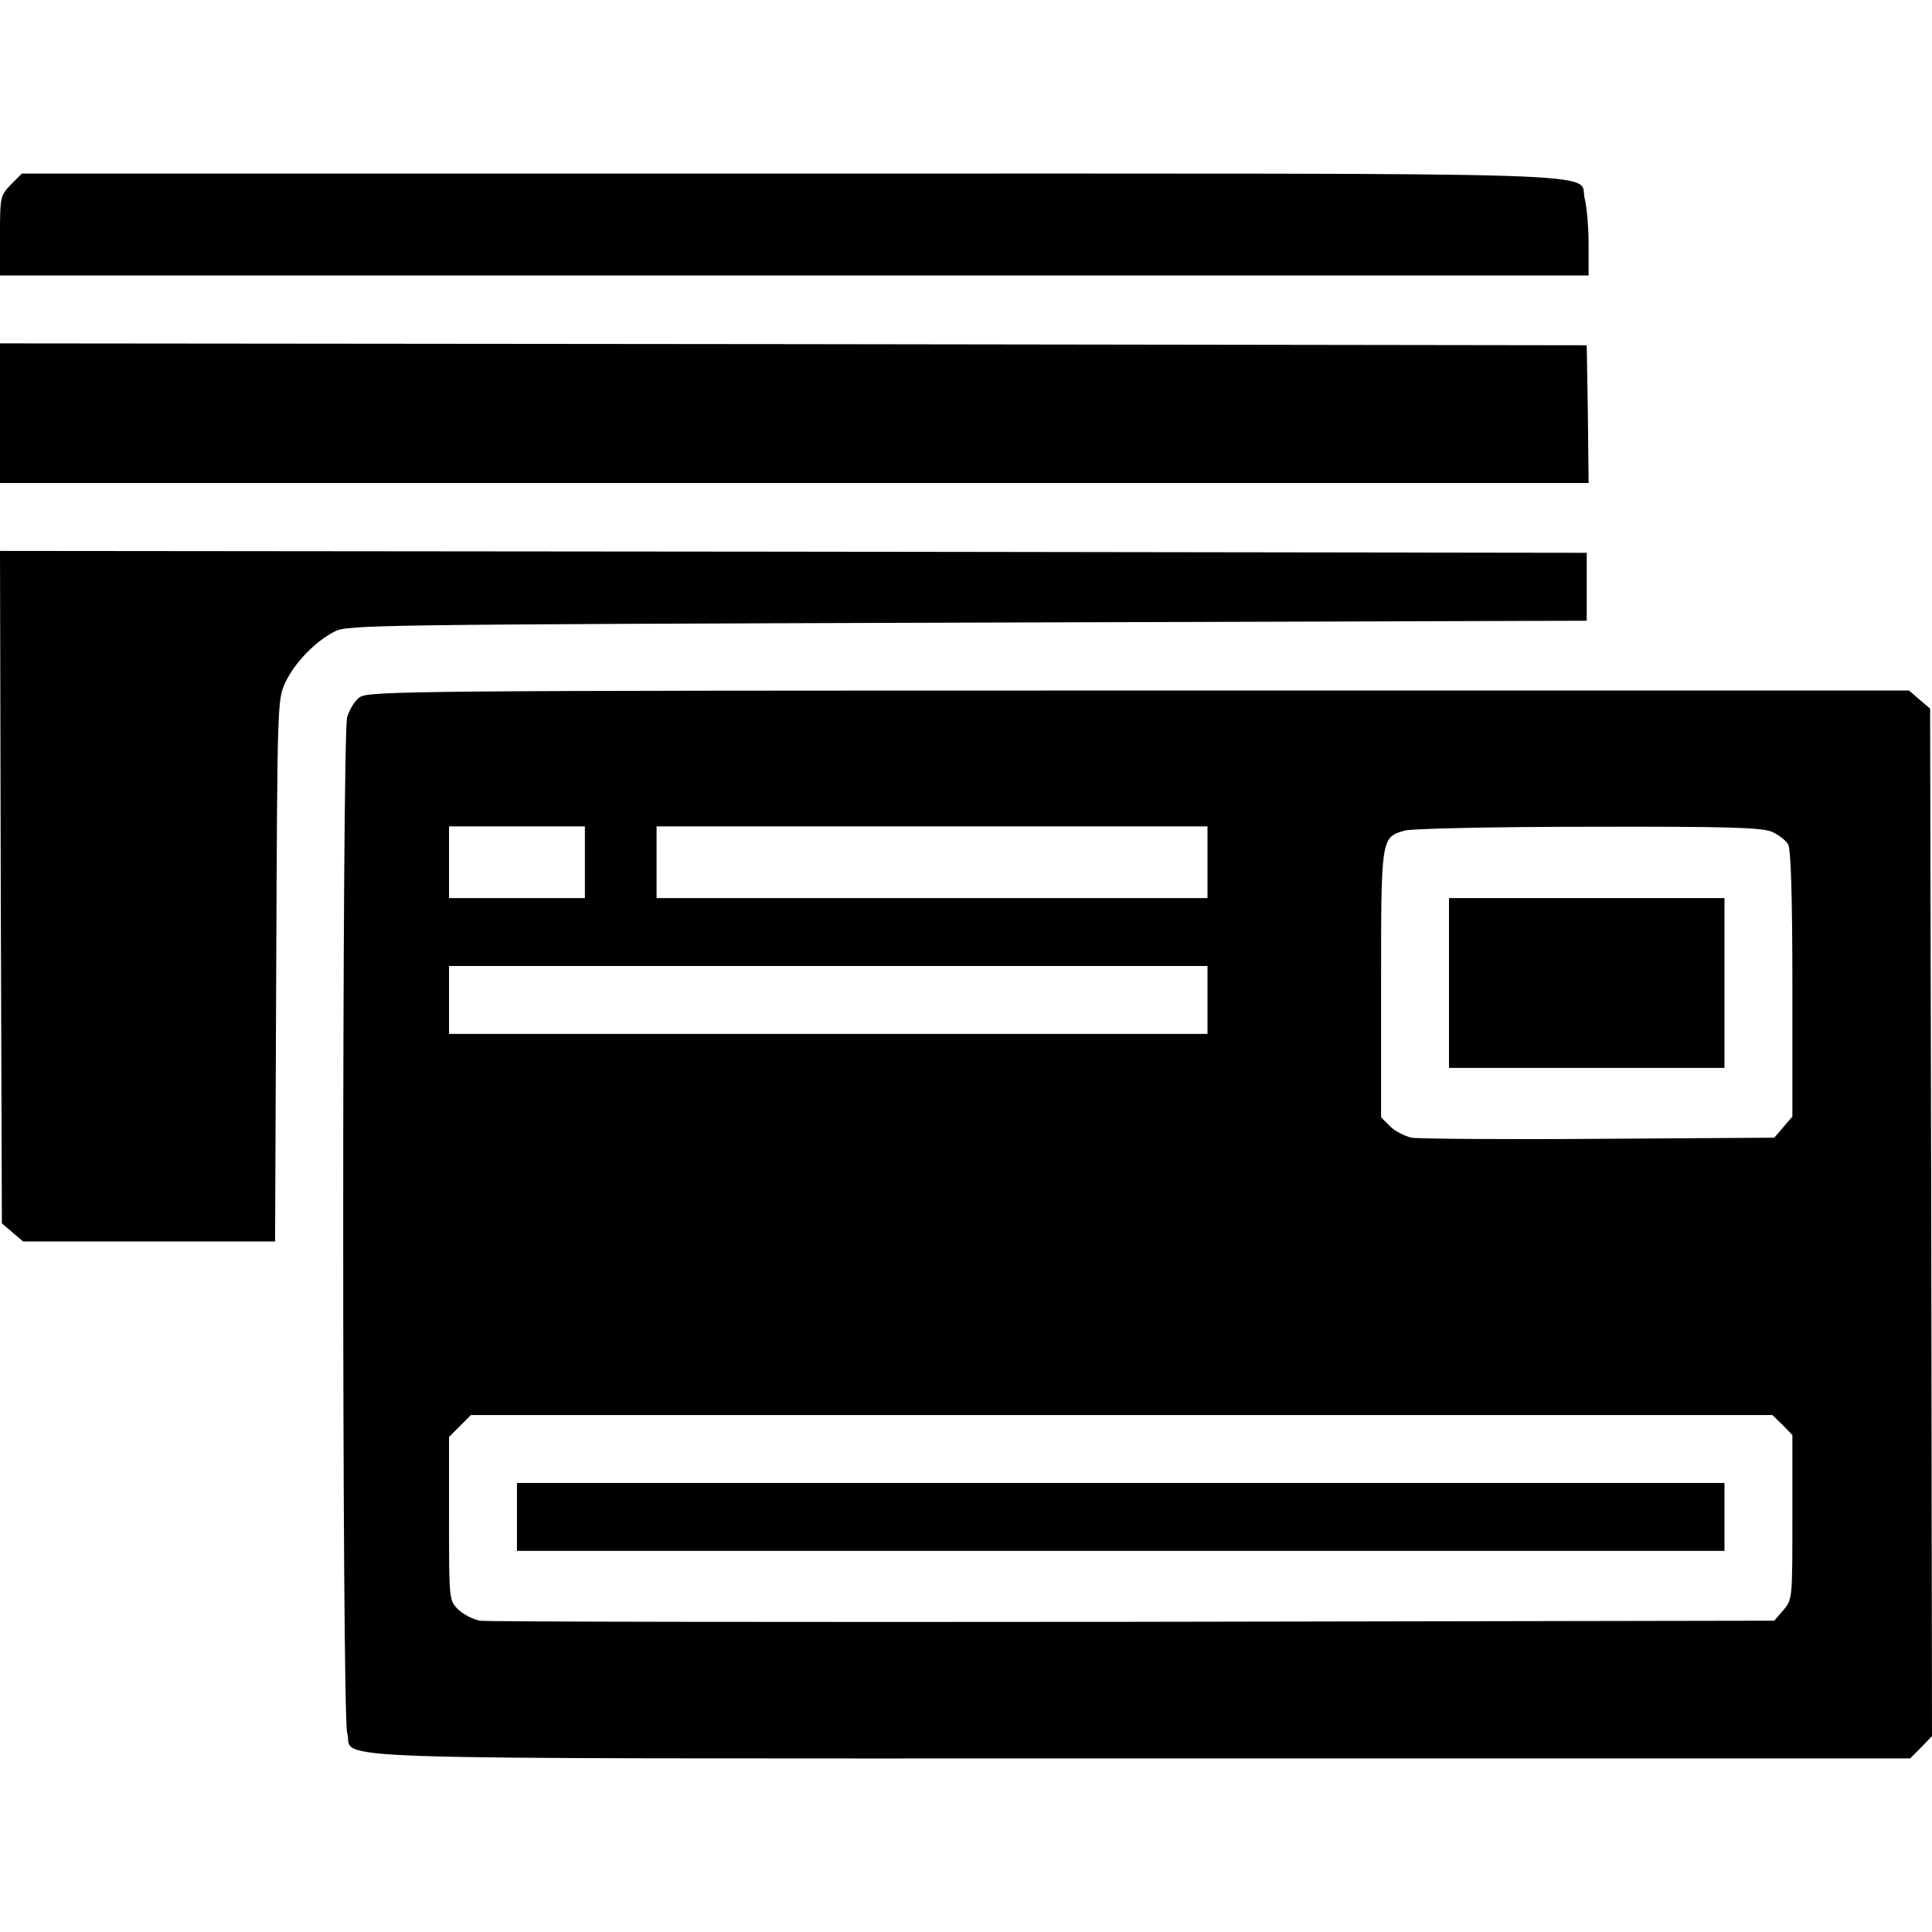 <?xml version="1.0" standalone="no"?>
<!DOCTYPE svg PUBLIC "-//W3C//DTD SVG 20010904//EN"
 "http://www.w3.org/TR/2001/REC-SVG-20010904/DTD/svg10.dtd">
<svg version="1.0" xmlns="http://www.w3.org/2000/svg"
 width="512pt" height="512pt" viewBox="0 0 512 512"
 preserveAspectRatio="xMidYMid meet">

<g transform="translate(0,512) scale(0.1,-0.1)"
fill="#000000" stroke="none">
<path d="M29 4631 c-28 -29 -29 -32 -29 -135 l0 -106 2105 0 2105 0 0 83 c0
45 -5 99 -10 119 -21 74 172 68 -2098 68 l-2044 0 -29 -29z"/>
<path d="M0 4025 l0 -185 2105 0 2105 0 -2 183 -3 182 -2102 3 -2103 2 0 -185z"/>
<path d="M2 2769 l3 -891 28 -24 28 -24 334 0 334 0 3 718 c3 706 3 718 24
763 25 53 80 110 132 136 35 17 113 18 1677 23 l1640 5 0 90 0 90 -2103 3
-2102 2 2 -891z"/>
<path d="M953 3272 c-13 -9 -27 -33 -33 -52 -14 -49 -14 -2642 0 -2692 21 -74
-172 -68 2098 -68 l2044 0 29 29 29 30 -2 1361 -3 1362 -28 24 -28 24 -2042 0
c-1921 0 -2043 -1 -2064 -18z m597 -437 l0 -95 -180 0 -180 0 0 95 0 95 180 0
180 0 0 -95z m1650 0 l0 -95 -730 0 -730 0 0 95 0 95 730 0 730 0 0 -95z
m1495 81 c18 -8 38 -23 44 -34 7 -14 11 -139 11 -371 l0 -350 -24 -28 -24 -28
-464 -3 c-254 -2 -478 0 -497 3 -18 4 -44 17 -57 30 l-24 24 0 353 c0 390 0
389 63 407 18 5 236 10 485 10 369 1 459 -2 487 -13z m-1495 -446 l0 -90
-1005 0 -1005 0 0 90 0 90 1005 0 1005 0 0 -90z m1524 -1126 l26 -27 0 -218
c0 -216 0 -218 -24 -246 l-24 -28 -1699 -3 c-934 -1 -1713 0 -1732 3 -18 4
-44 17 -57 30 -24 24 -24 26 -24 240 l0 217 29 29 29 29 1725 0 1724 0 27 -26z"/>
<path d="M3840 2515 l0 -225 365 0 365 0 0 225 0 225 -365 0 -365 0 0 -225z"/>
<path d="M1370 1100 l0 -90 1600 0 1600 0 0 90 0 90 -1600 0 -1600 0 0 -90z"/>
</g>
</svg>
